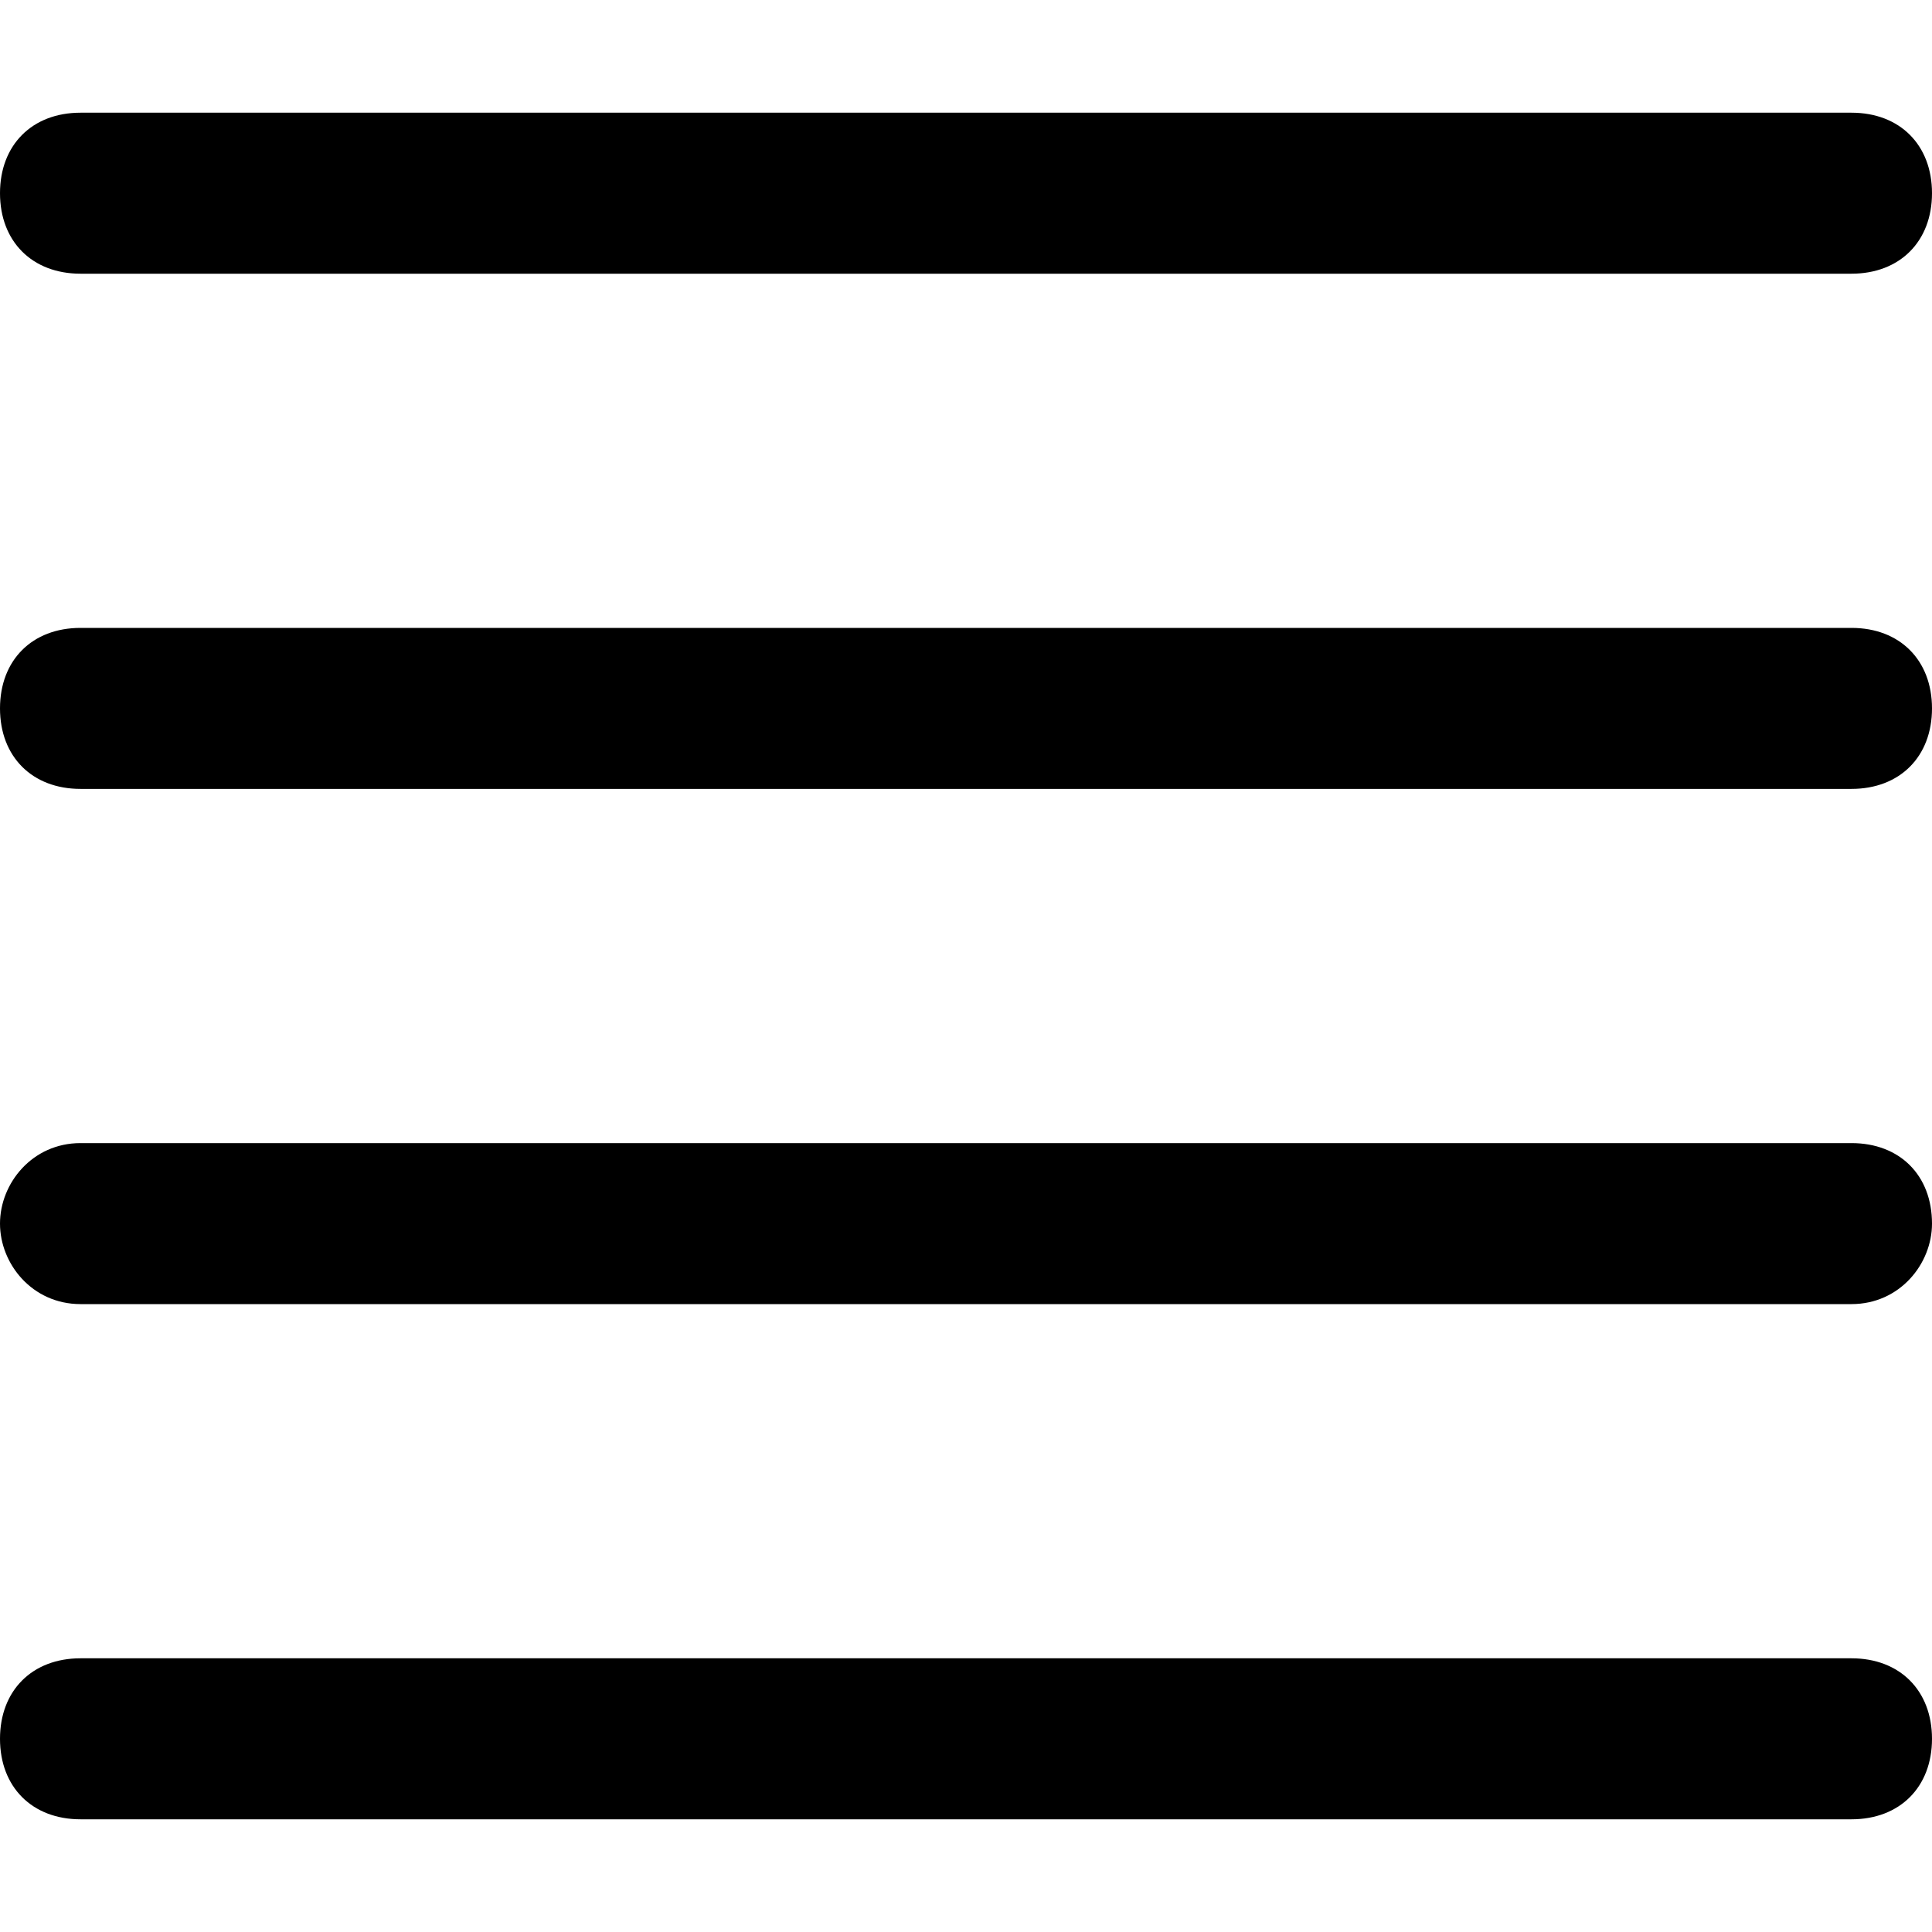 <?xml version="1.0" encoding="utf-8"?>
<!-- Generator: Adobe Illustrator 22.0.1, SVG Export Plug-In . SVG Version: 6.00 Build 0)  -->
<svg version="1.1" xmlns="http://www.w3.org/2000/svg" xmlns:xlink="http://www.w3.org/1999/xlink" x="0px" y="0px"
	 viewBox="0 0 24 24" style="enable-background:new 0 0 24 24;" xml:space="preserve">
<style type="text/css">
	.st0{clip-path:url(#SVGID_2_);}
</style>
<g id="svgAvatars">
</g>
<g id="svgIcons">
	<g id="navigation">
		<path d="M1,3.4h22c0.6,0,1-0.4,1-1s-0.4-1-1-1H1c-0.6,0-1,0.4-1,1C0,3,0.4,3.4,1,3.4z"/>
		<path d="M23,7.8H1c-0.6,0-1,0.4-1,1c0,0.6,0.4,1,1,1h22c0.6,0,1-0.4,1-1C24,8.2,23.6,7.8,23,7.8z"/>
		<path d="M23,14.2H1c-0.6,0-1,0.5-1,1c0,0.5,0.4,1,1,1h22c0.6,0,1-0.5,1-1C24,14.6,23.6,14.2,23,14.2z"/>
		<path d="M23,20.6H1c-0.6,0-1,0.4-1,1s0.4,1,1,1h22c0.6,0,1-0.4,1-1S23.6,20.6,23,20.6z"/>
	</g>
</g>
</svg>

